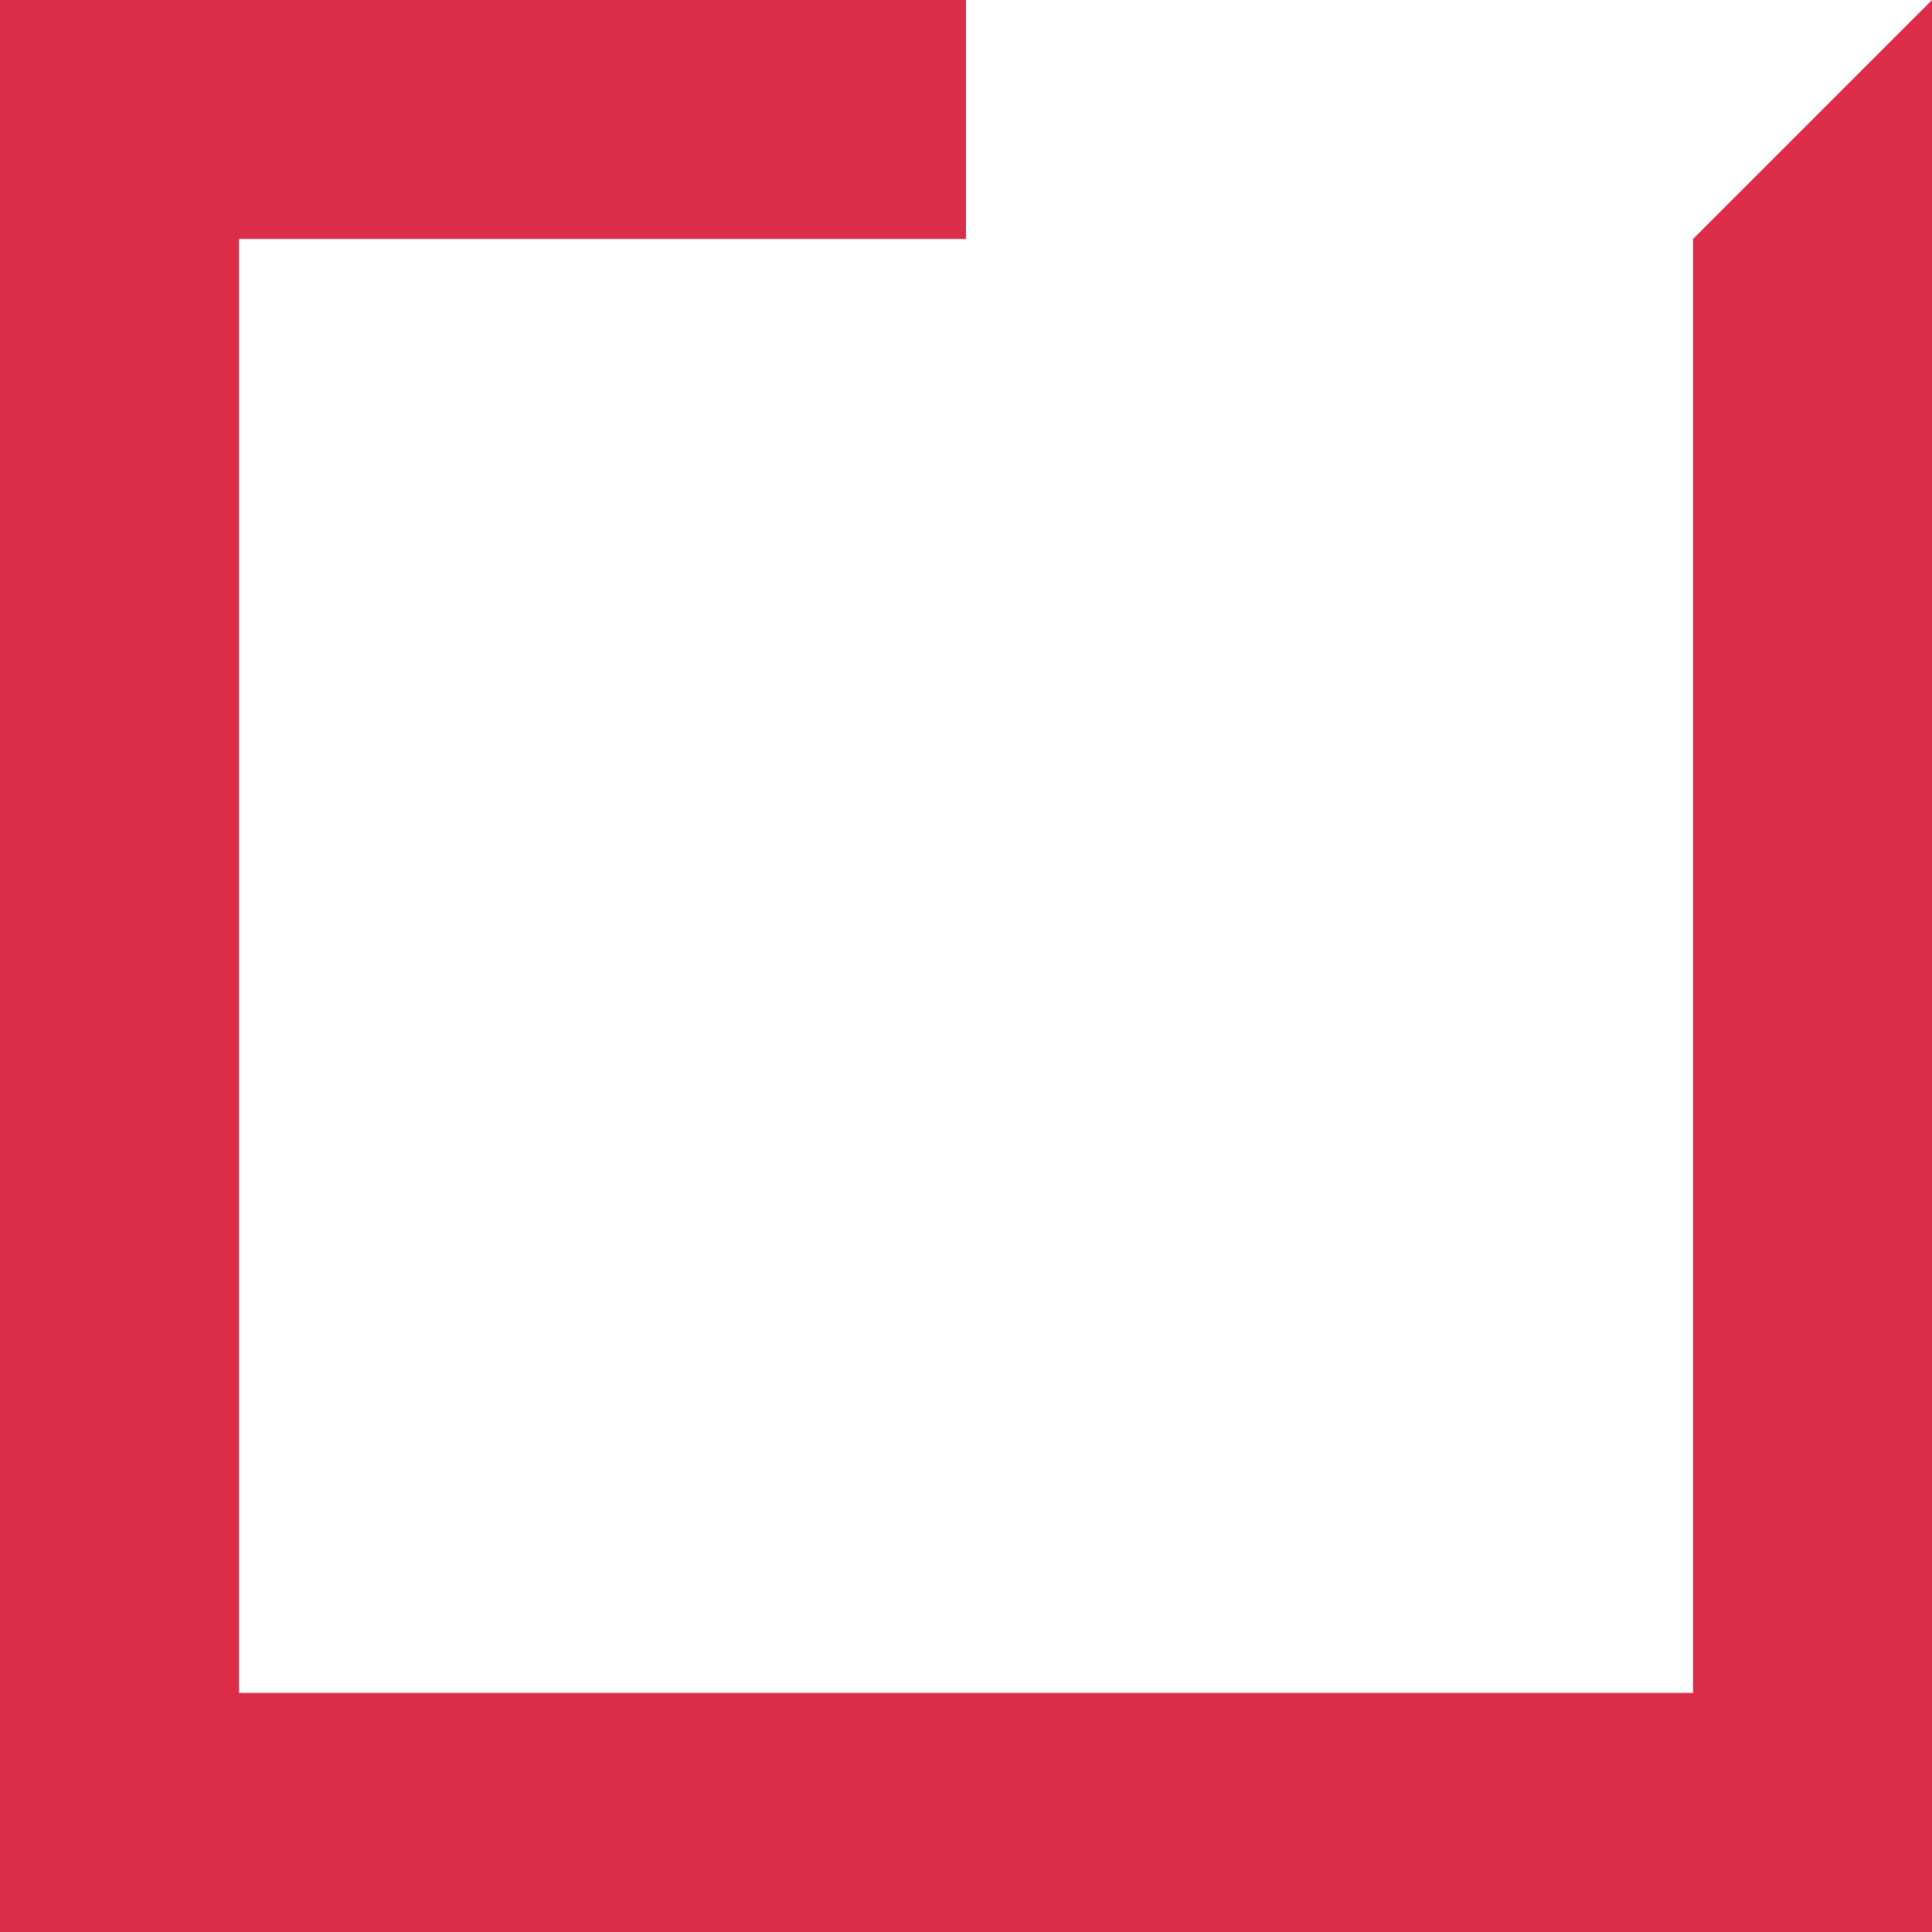 <svg height="24" viewBox="0 0 24 24" width="24" xmlns="http://www.w3.org/2000/svg"><path d="m466 29-2.969 2.969v18.061h-18.062v-18.061h9.031v-2.969h-12v24h24z" fill="#db2c49" fill-rule="evenodd" transform="translate(-442 -29)"/></svg>